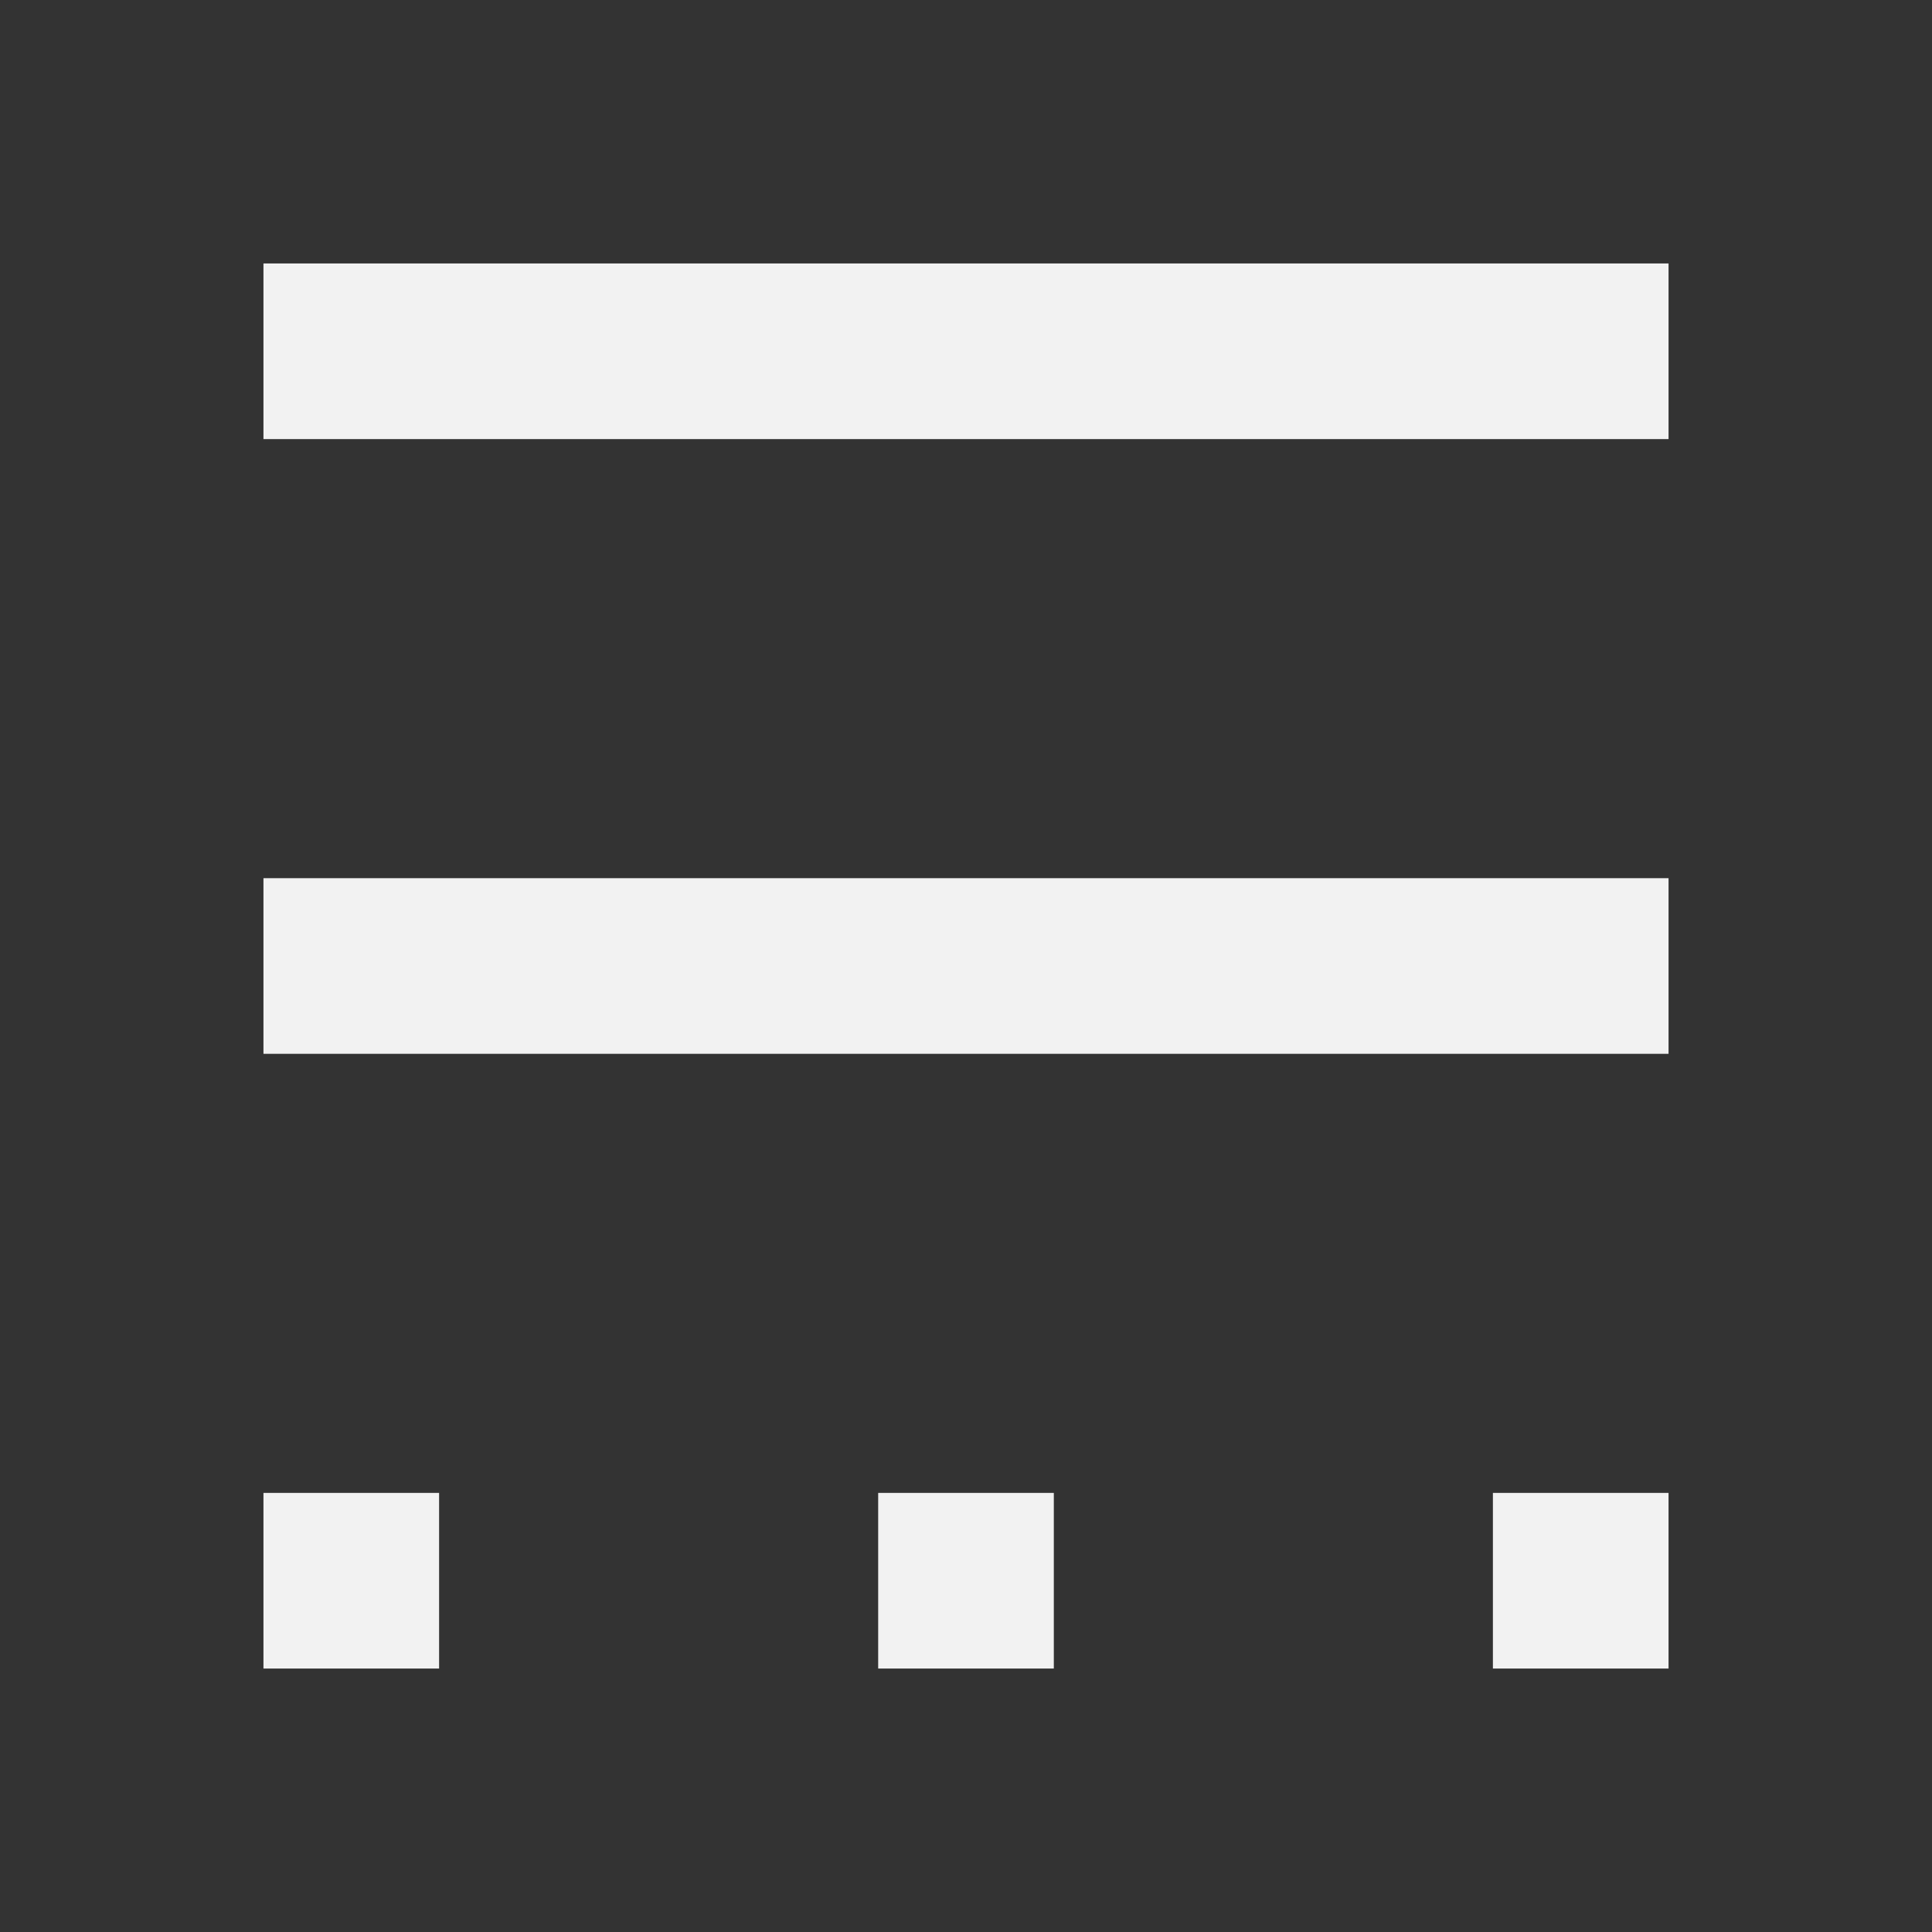 <?xml version="1.0" encoding="UTF-8" standalone="no"?>
<!-- Created with Inkscape (http://www.inkscape.org/) -->
<svg id="svg3109" xmlns:rdf="http://www.w3.org/1999/02/22-rdf-syntax-ns#" xmlns="http://www.w3.org/2000/svg" height="22" width="22" version="1.1" xmlns:cc="http://creativecommons.org/ns#" xmlns:dc="http://purl.org/dc/elements/1.1/">
 <rect width="100%" height="100%" fill="#333333" stroke="none"/>
 <g id="layer1" transform="translate(-534.14 -579.08)">
  <path id="path4163" style="fill:#f2f2f2" d="m3 3v2h16v-2zm0 7v2h16v-2zm0 7v2h2v-2zm7 0v2h2v-2zm7 0v2h2v-2z" transform="translate(534.14 579.08)"/>
 </g>
</svg>
